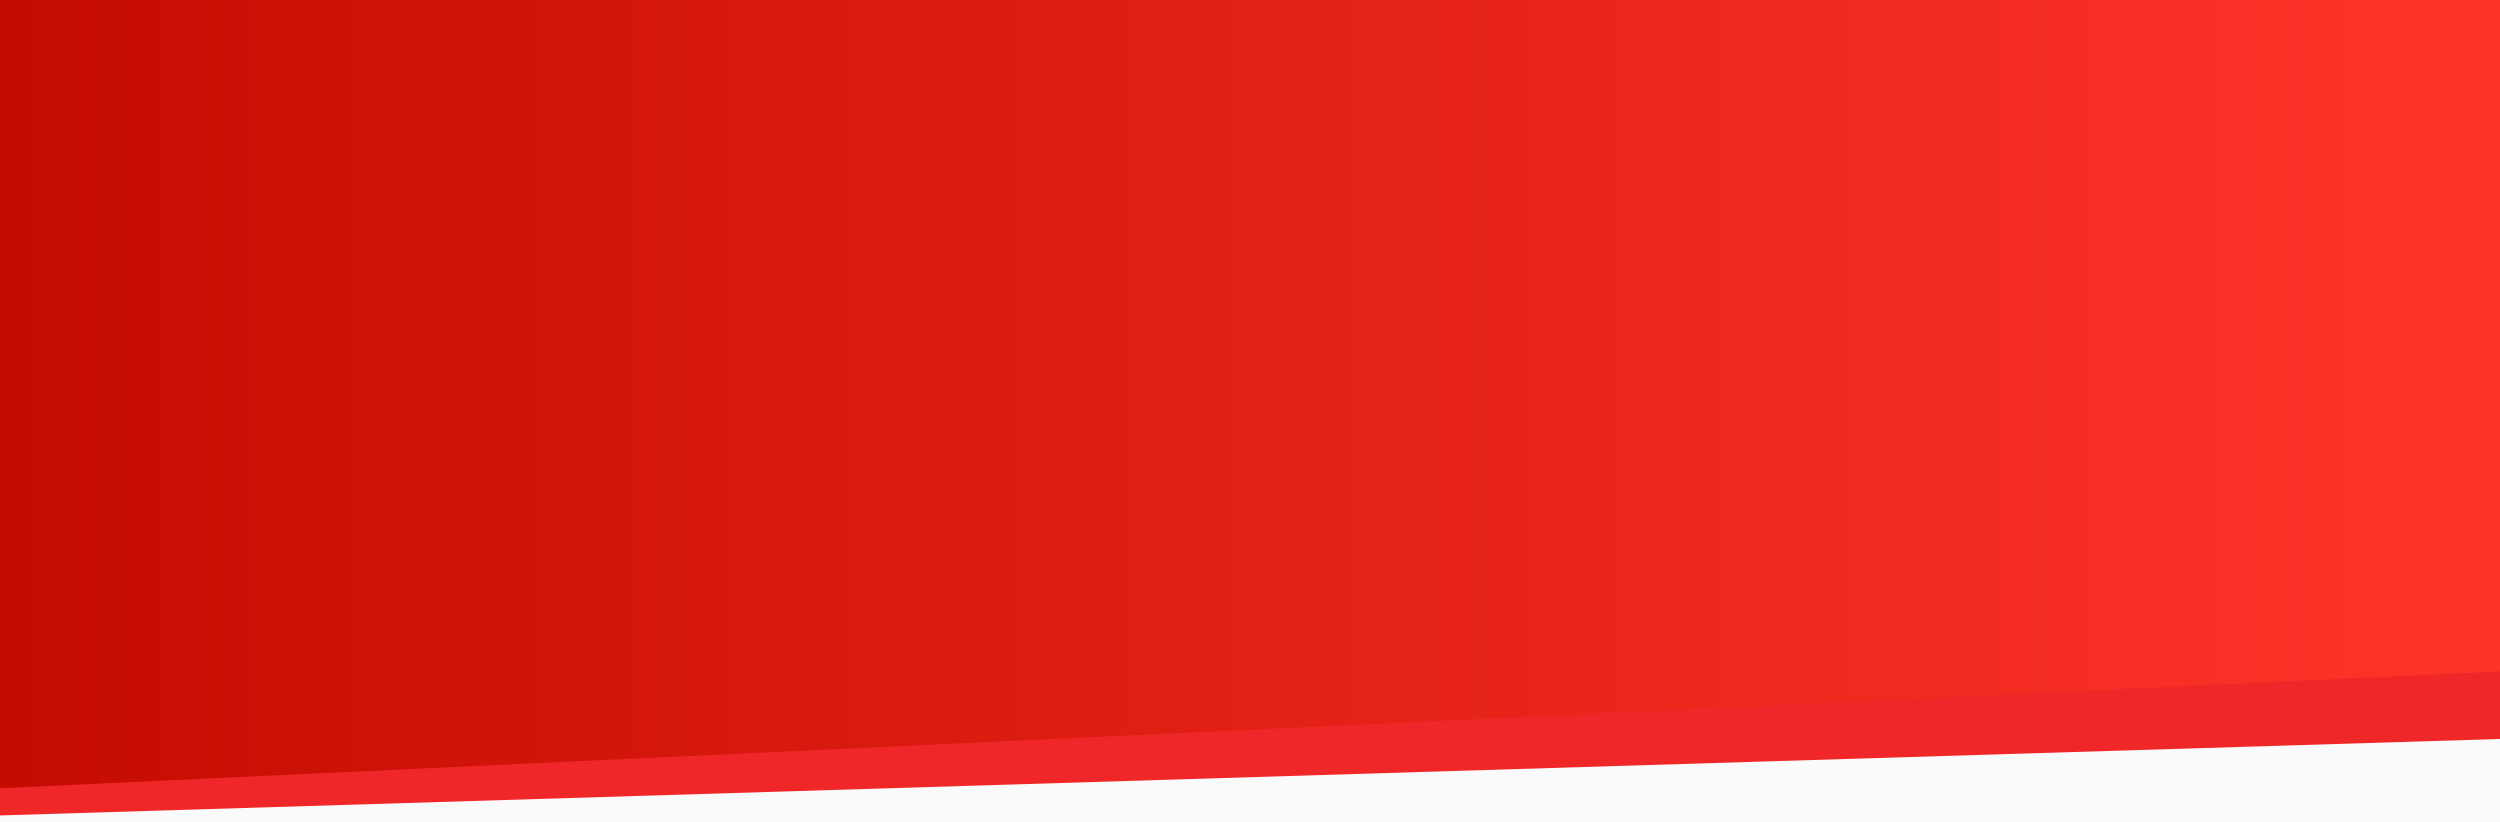<svg width="1700" height="559" viewBox="0 0 1700 559" fill="none" xmlns="http://www.w3.org/2000/svg">
<rect x="0" y="0" width="1700" height="559" fill="#333333" stroke="none"/>
<g clip-path="url(#clip0_351_79778)">
<rect width="1700" height="559" fill="#FAFAFA"/>
<path d="M0 -55.5H1700V502.5L0 554.5V-55.5Z" fill="#F02729"/>
<path d="M0 -171H1700V456.5L0 536V-171Z" fill="url(#paint0_linear_351_79778)"/>
</g>
<defs>
<linearGradient id="paint0_linear_351_79778" x1="-79.642" y1="215.059" x2="1697.1" y2="215.059" gradientUnits="userSpaceOnUse">
<stop stop-color="#C20A00"/>
<stop offset="1" stop-color="#FF3429"/>
</linearGradient>
<clipPath id="clip0_351_79778">
<rect width="1700" height="559" fill="white"/>
</clipPath>
</defs>
</svg>

